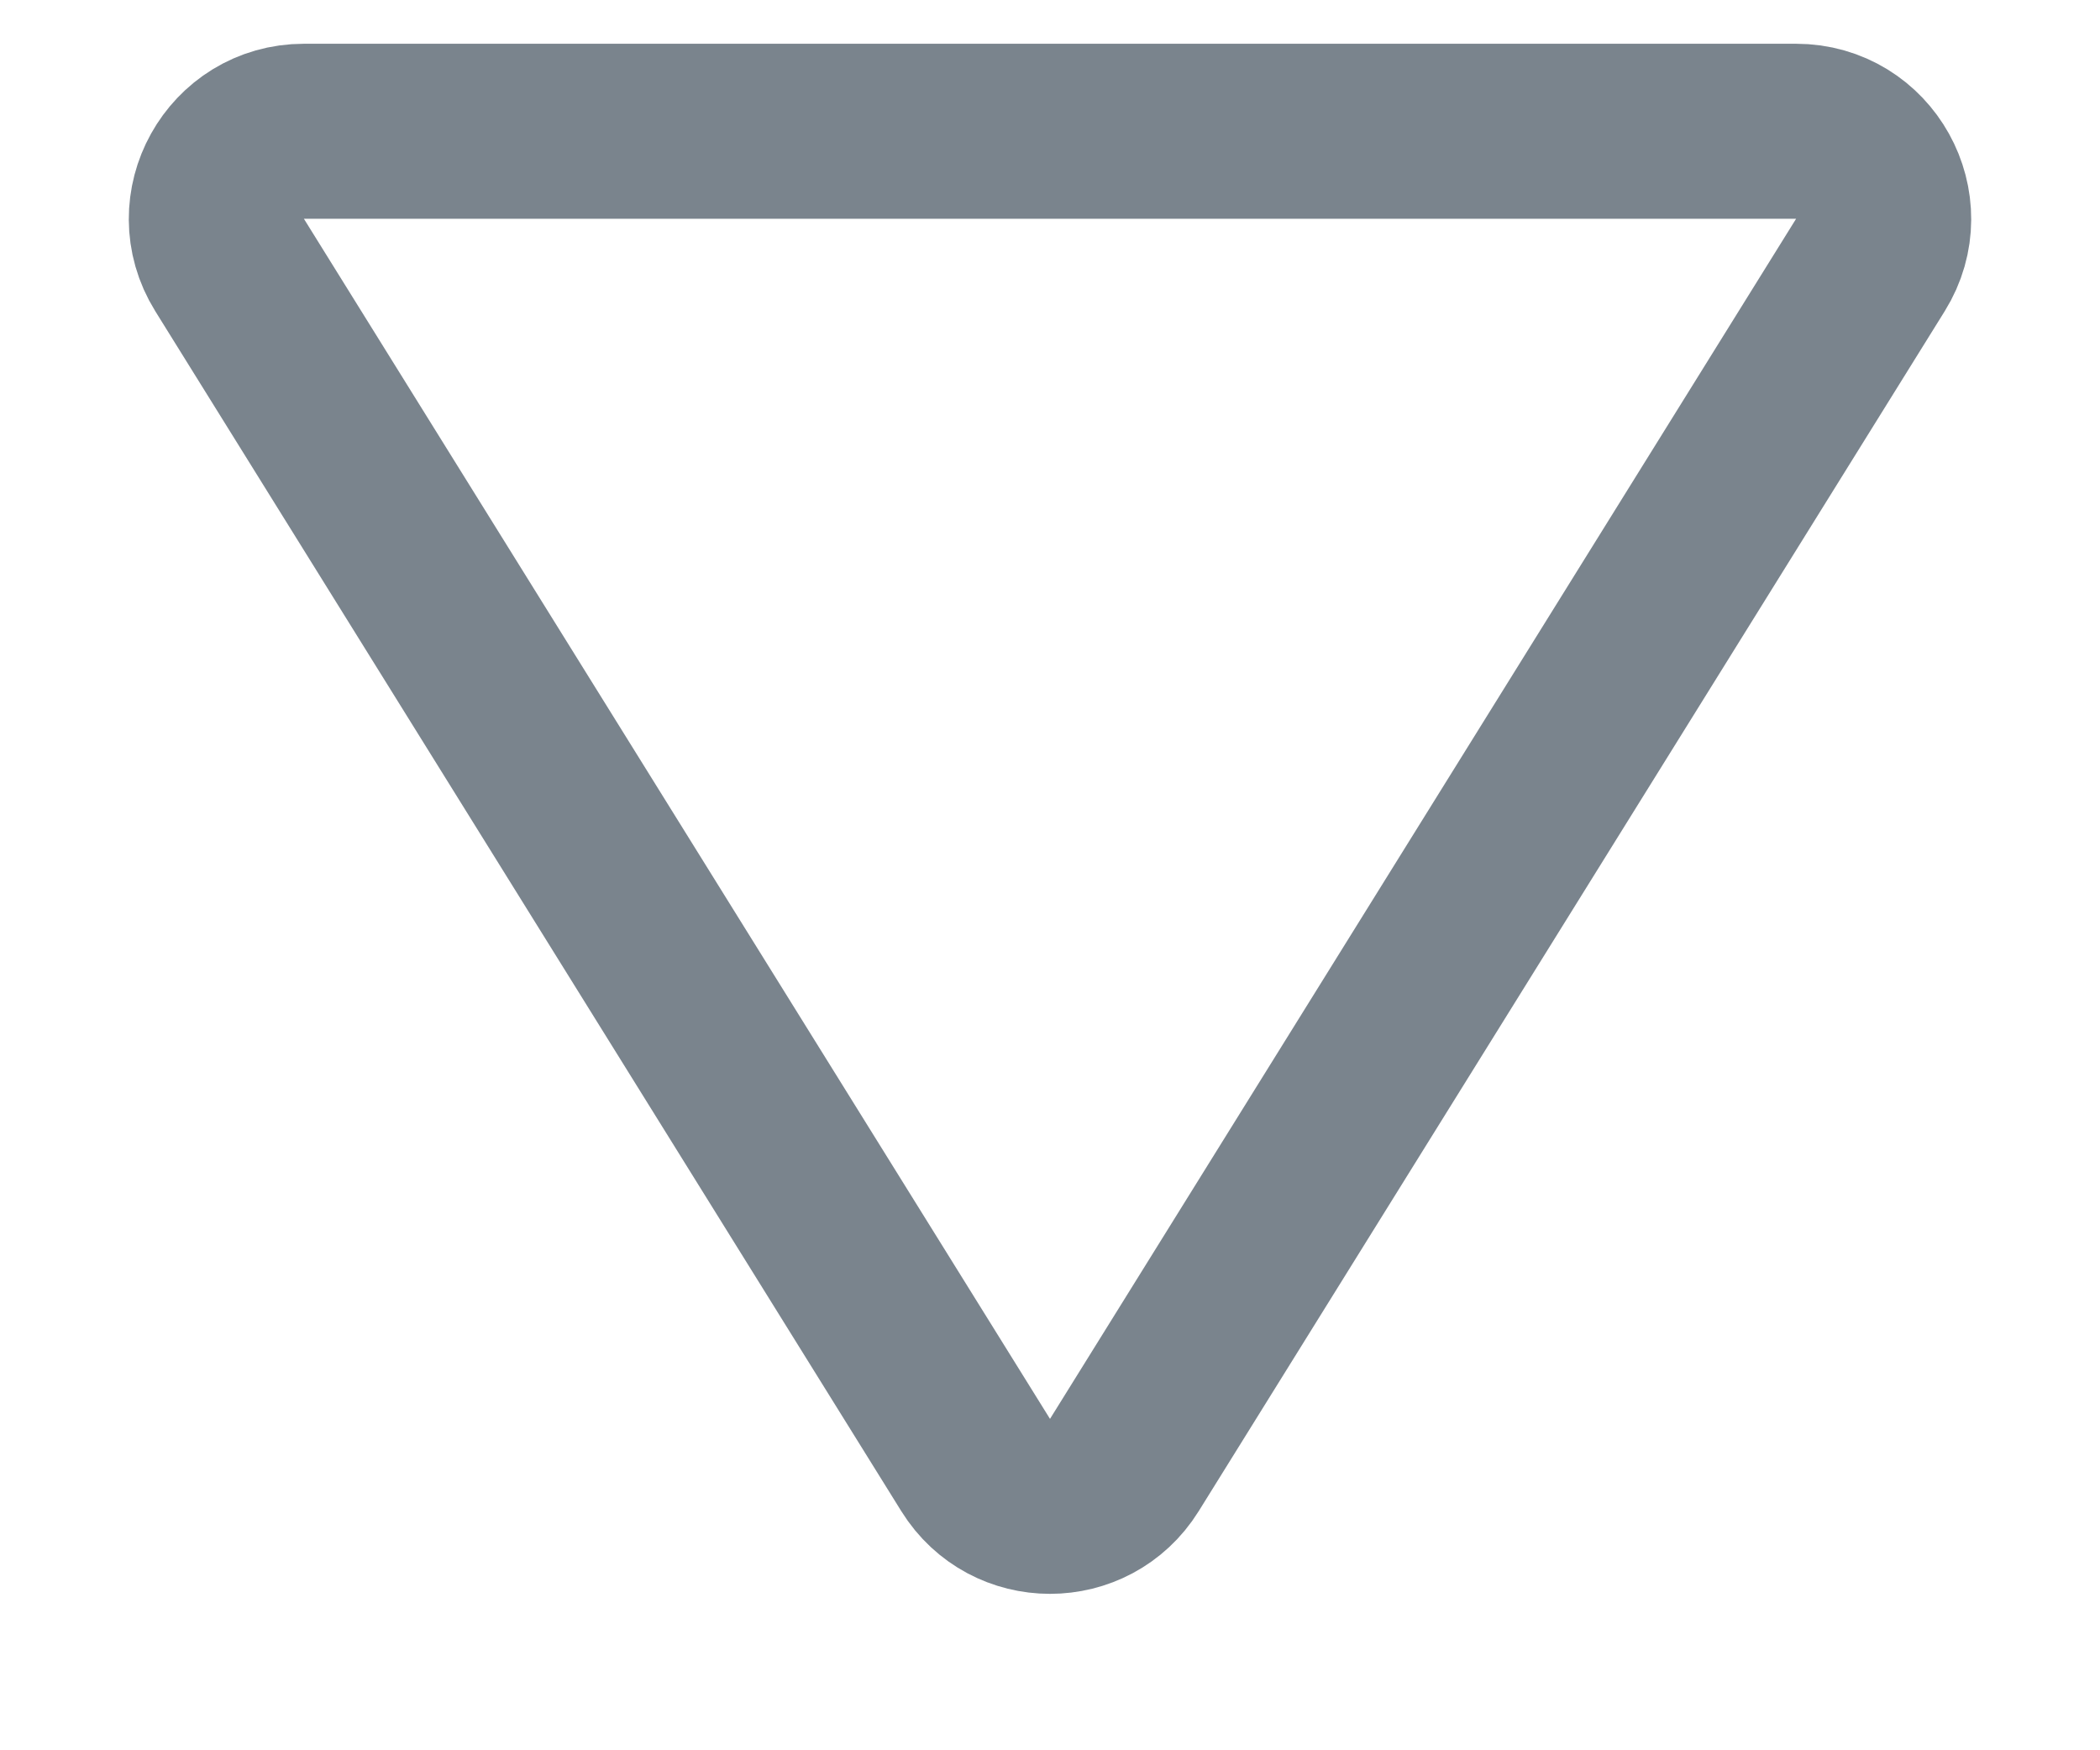 <svg width="12" height="10" viewBox="0 0 12 10" fill="none" xmlns="http://www.w3.org/2000/svg">
<path d="M5.575 8.37C5.771 8.685 6.229 8.685 6.425 8.37L10.688 1.514C10.895 1.181 10.655 0.75 10.263 0.75H1.737C1.345 0.75 1.105 1.181 1.312 1.514L5.575 8.37Z" stroke="#7A848D"/>
</svg>

